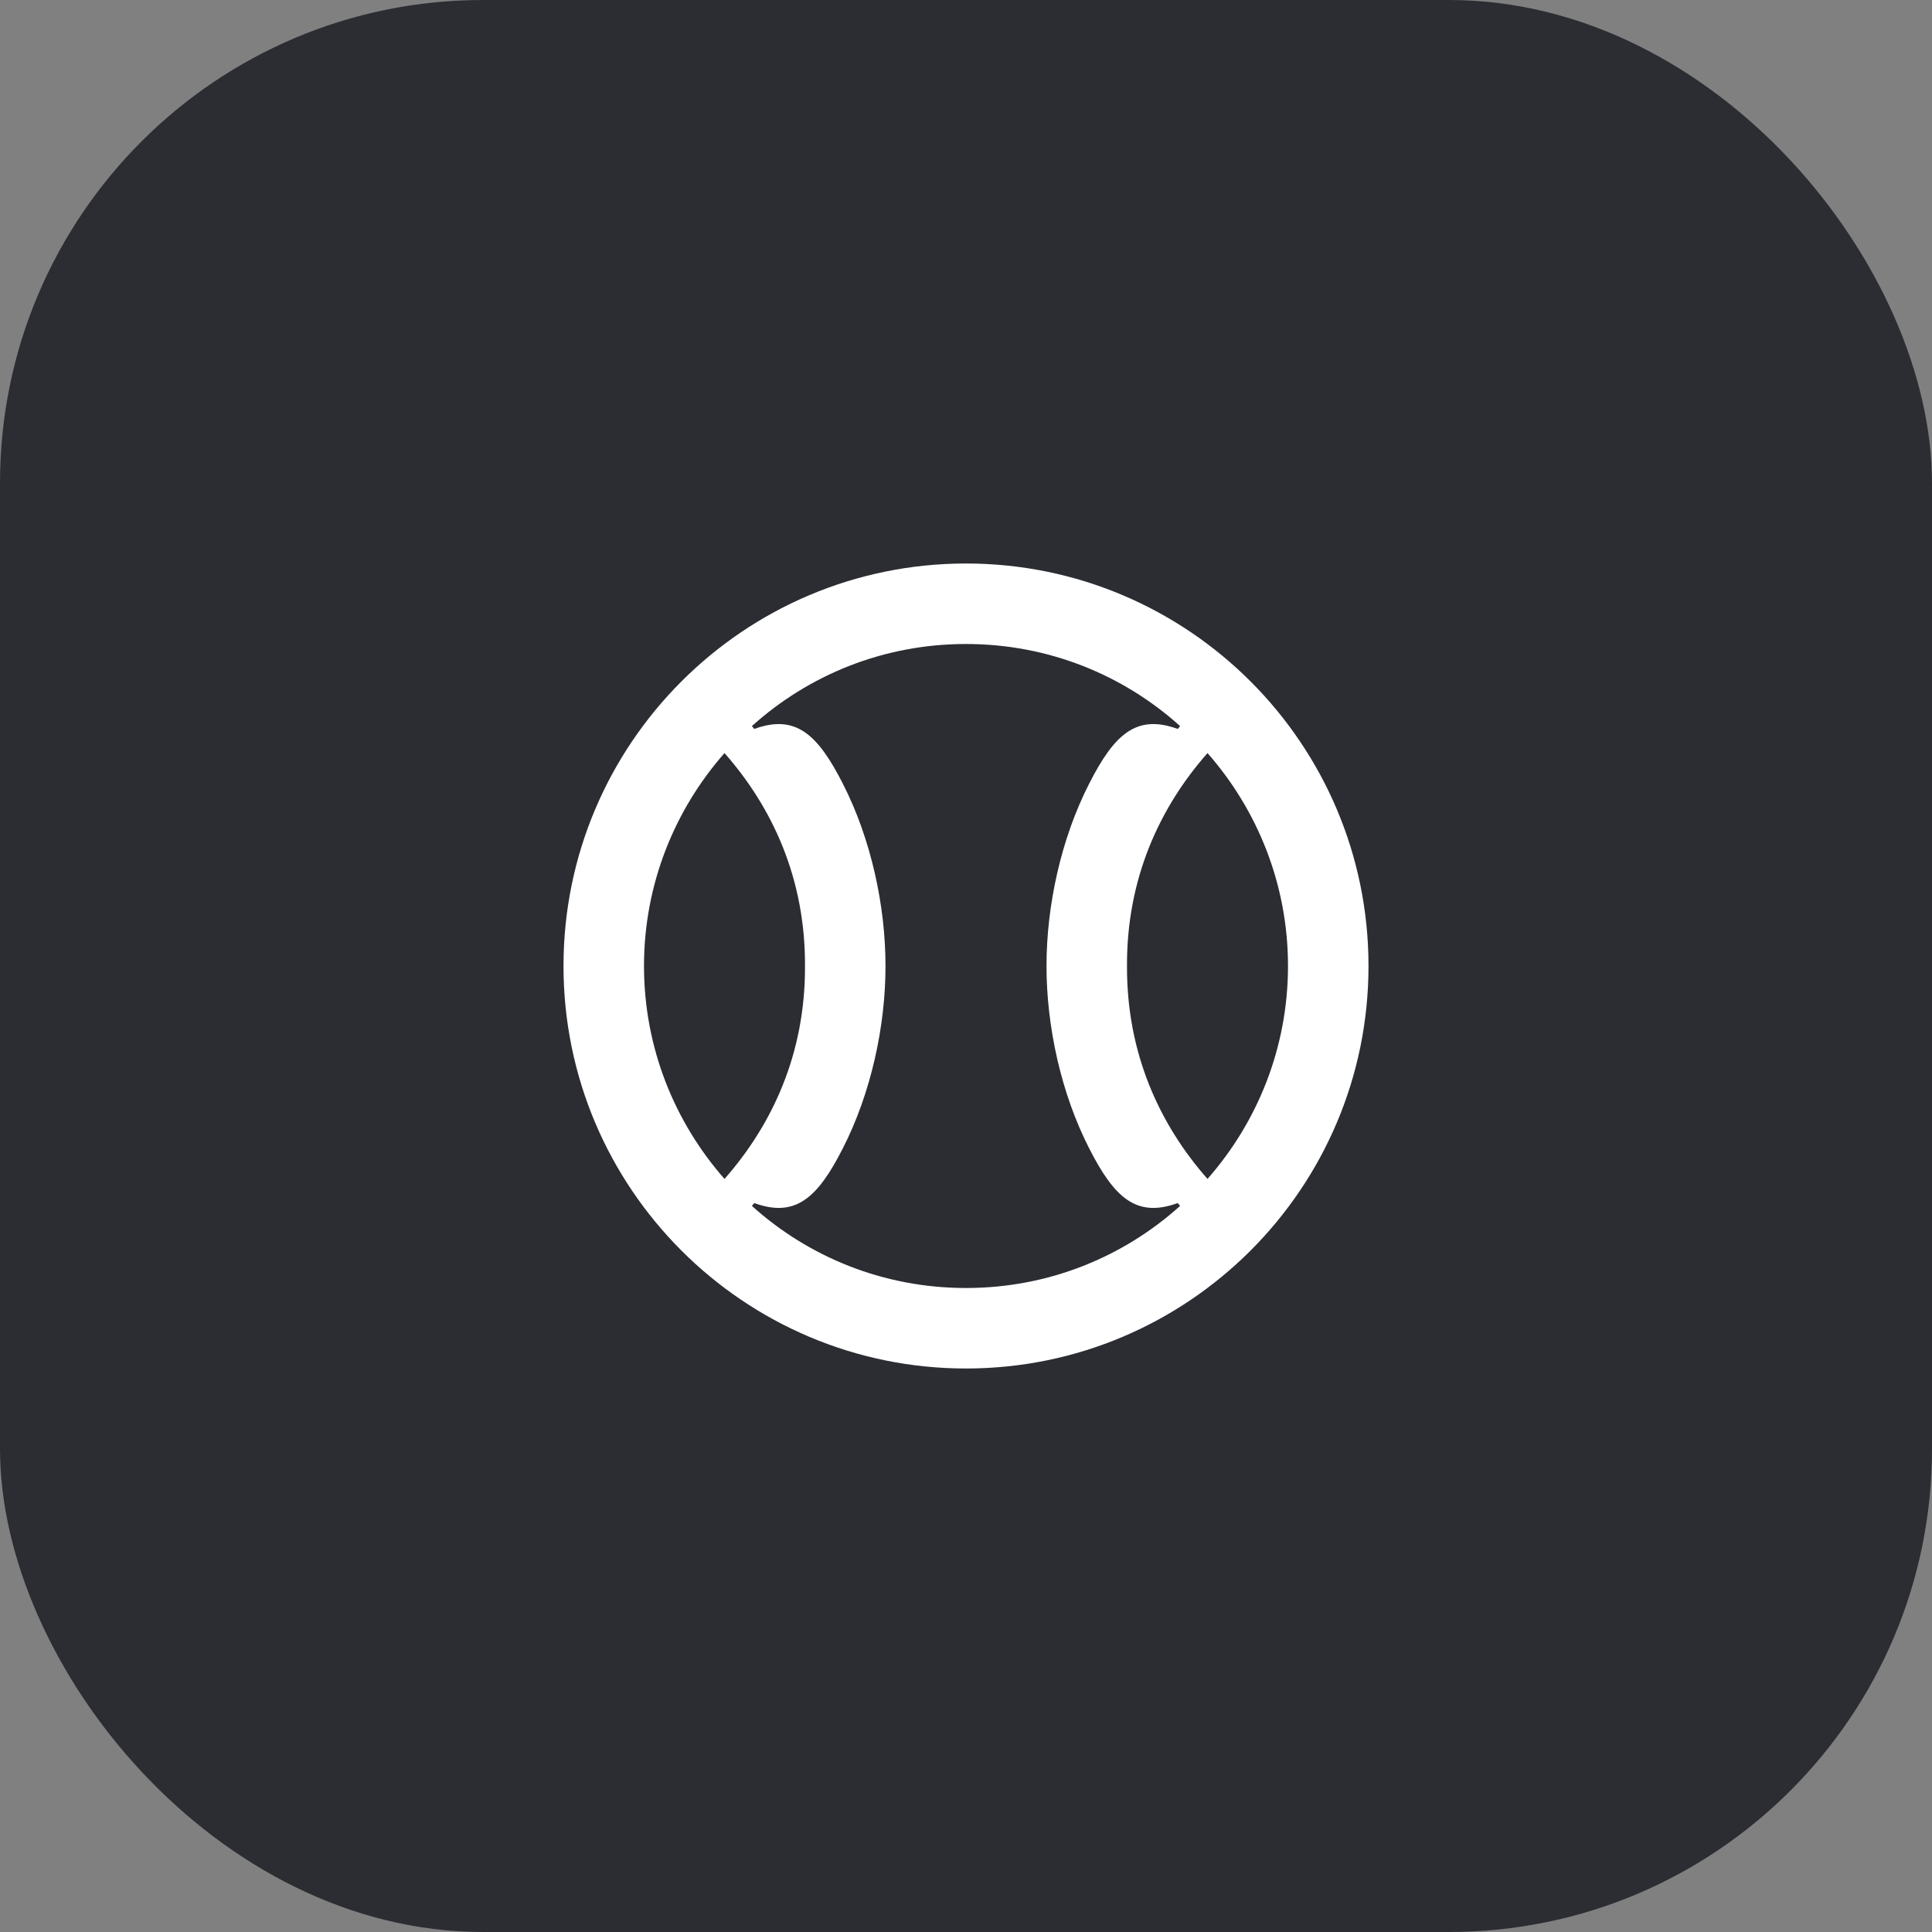 <svg width="48" height="48" viewBox="0 0 48 48" fill="none" xmlns="http://www.w3.org/2000/svg">
<rect x="0" y="0" width="48" height="48" fill="#808080" stroke="none"/>
<rect width="48" height="48" rx="12" fill="#2B2D33"/>
<path d="M24 14C18.48 14 14 18.48 14 24C14 29.52 18.48 34 24 34C29.52 34 34 29.52 34 24C34 18.48 29.52 14 24 14ZM16 24C16 21.97 16.76 20.12 18 18.71C19.19 20.06 20.01 21.83 20 24C20.01 26.17 19.19 27.94 18 29.29C16.76 27.88 16 26.03 16 24ZM18.68 29.96L18.74 29.89C19.76 30.26 20.31 29.77 20.94 28.53C21.64 27.16 22 25.5 22 24C22 22.5 21.64 20.84 20.94 19.47C20.31 18.23 19.76 17.74 18.74 18.11L18.68 18.04C20.09 16.77 21.95 16 24 16C26.05 16 27.91 16.77 29.32 18.04L29.26 18.11C28.24 17.74 27.69 18.23 27.06 19.47C26.36 20.84 26 22.5 26 24C26 25.5 26.36 27.16 27.06 28.53C27.69 29.77 28.24 30.26 29.26 29.89L29.32 29.96C27.91 31.23 26.05 32 24 32C21.95 32 20.09 31.23 18.68 29.96ZM30 29.29C28.81 27.94 27.99 26.17 28 24C27.99 21.83 28.81 20.06 30 18.71C31.24 20.12 32 21.97 32 24C32 26.03 31.24 27.88 30 29.29Z" fill="white"/>
</svg>
